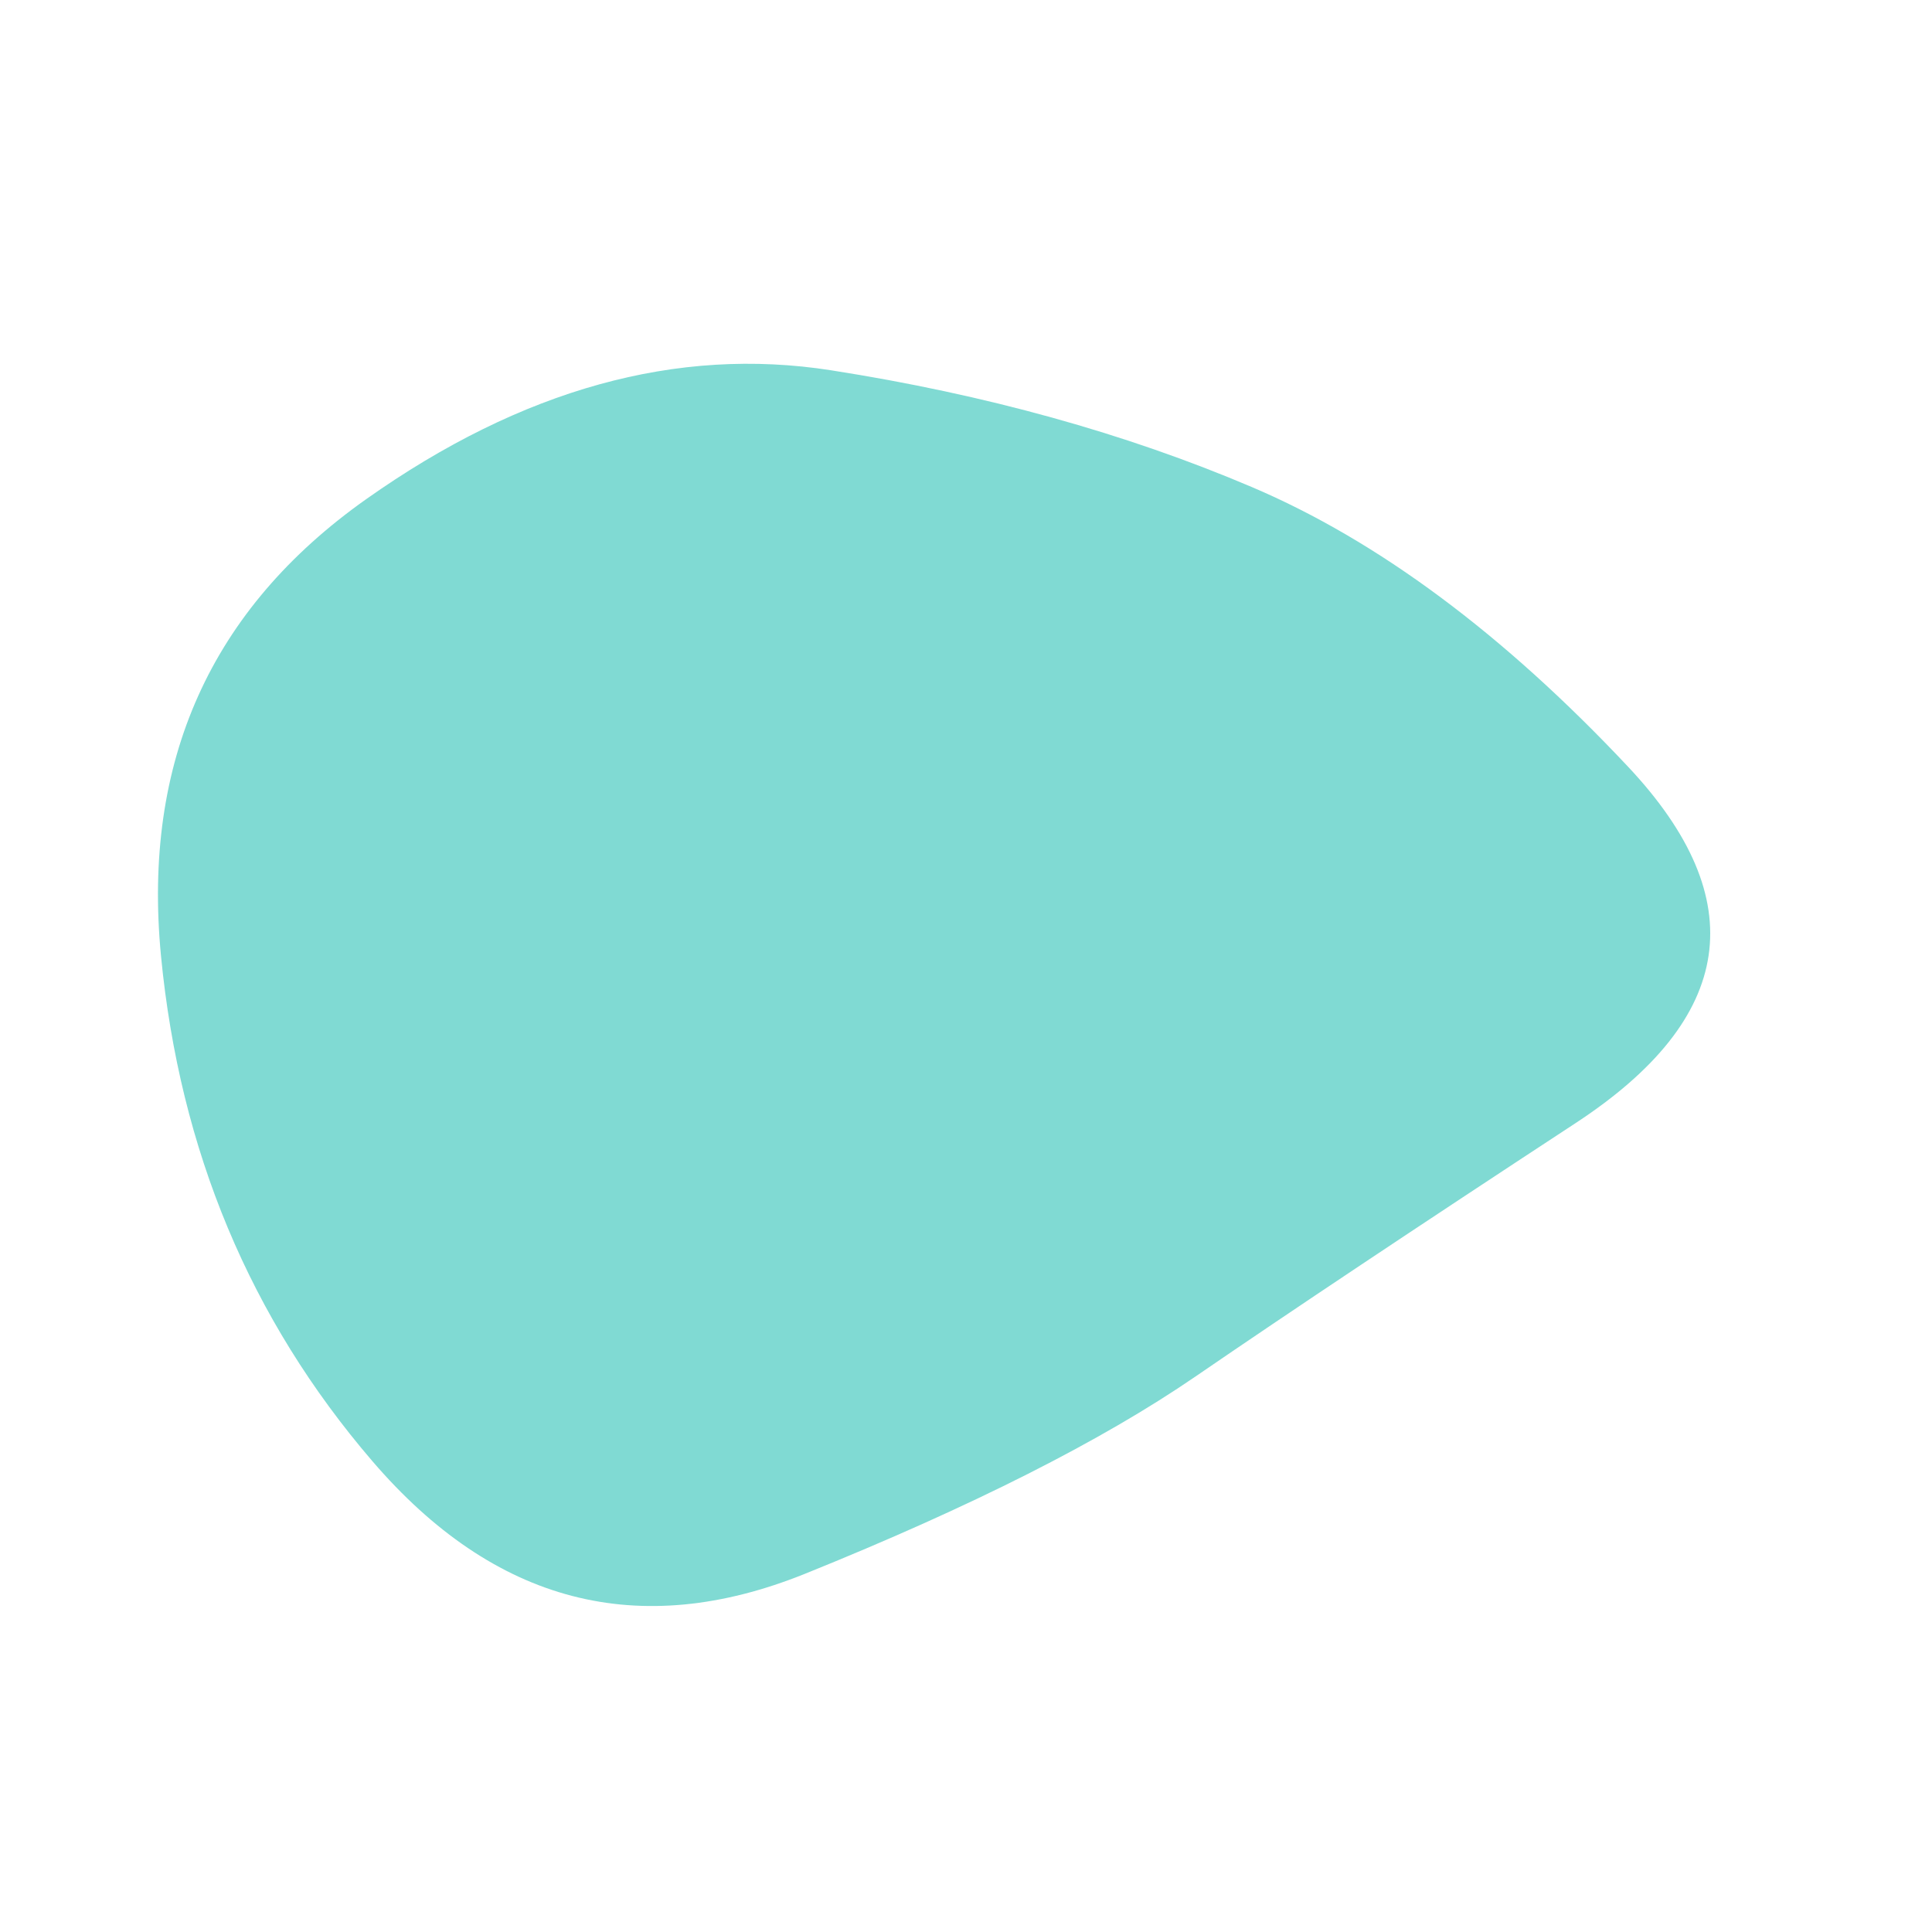<svg viewBox="0 0 480 480" xmlns="http://www.w3.org/2000/svg">
<path fill="rgba(32, 189, 178, 0.57)" d="M391.5,279Q332,318,297,342Q262,366,200,391Q138,416,92.5,363Q47,310,40,237.5Q33,165,91,124Q149,83,206.5,92Q264,101,311,121Q358,141,404.5,190.5Q451,240,391.5,279Z" />
</svg>